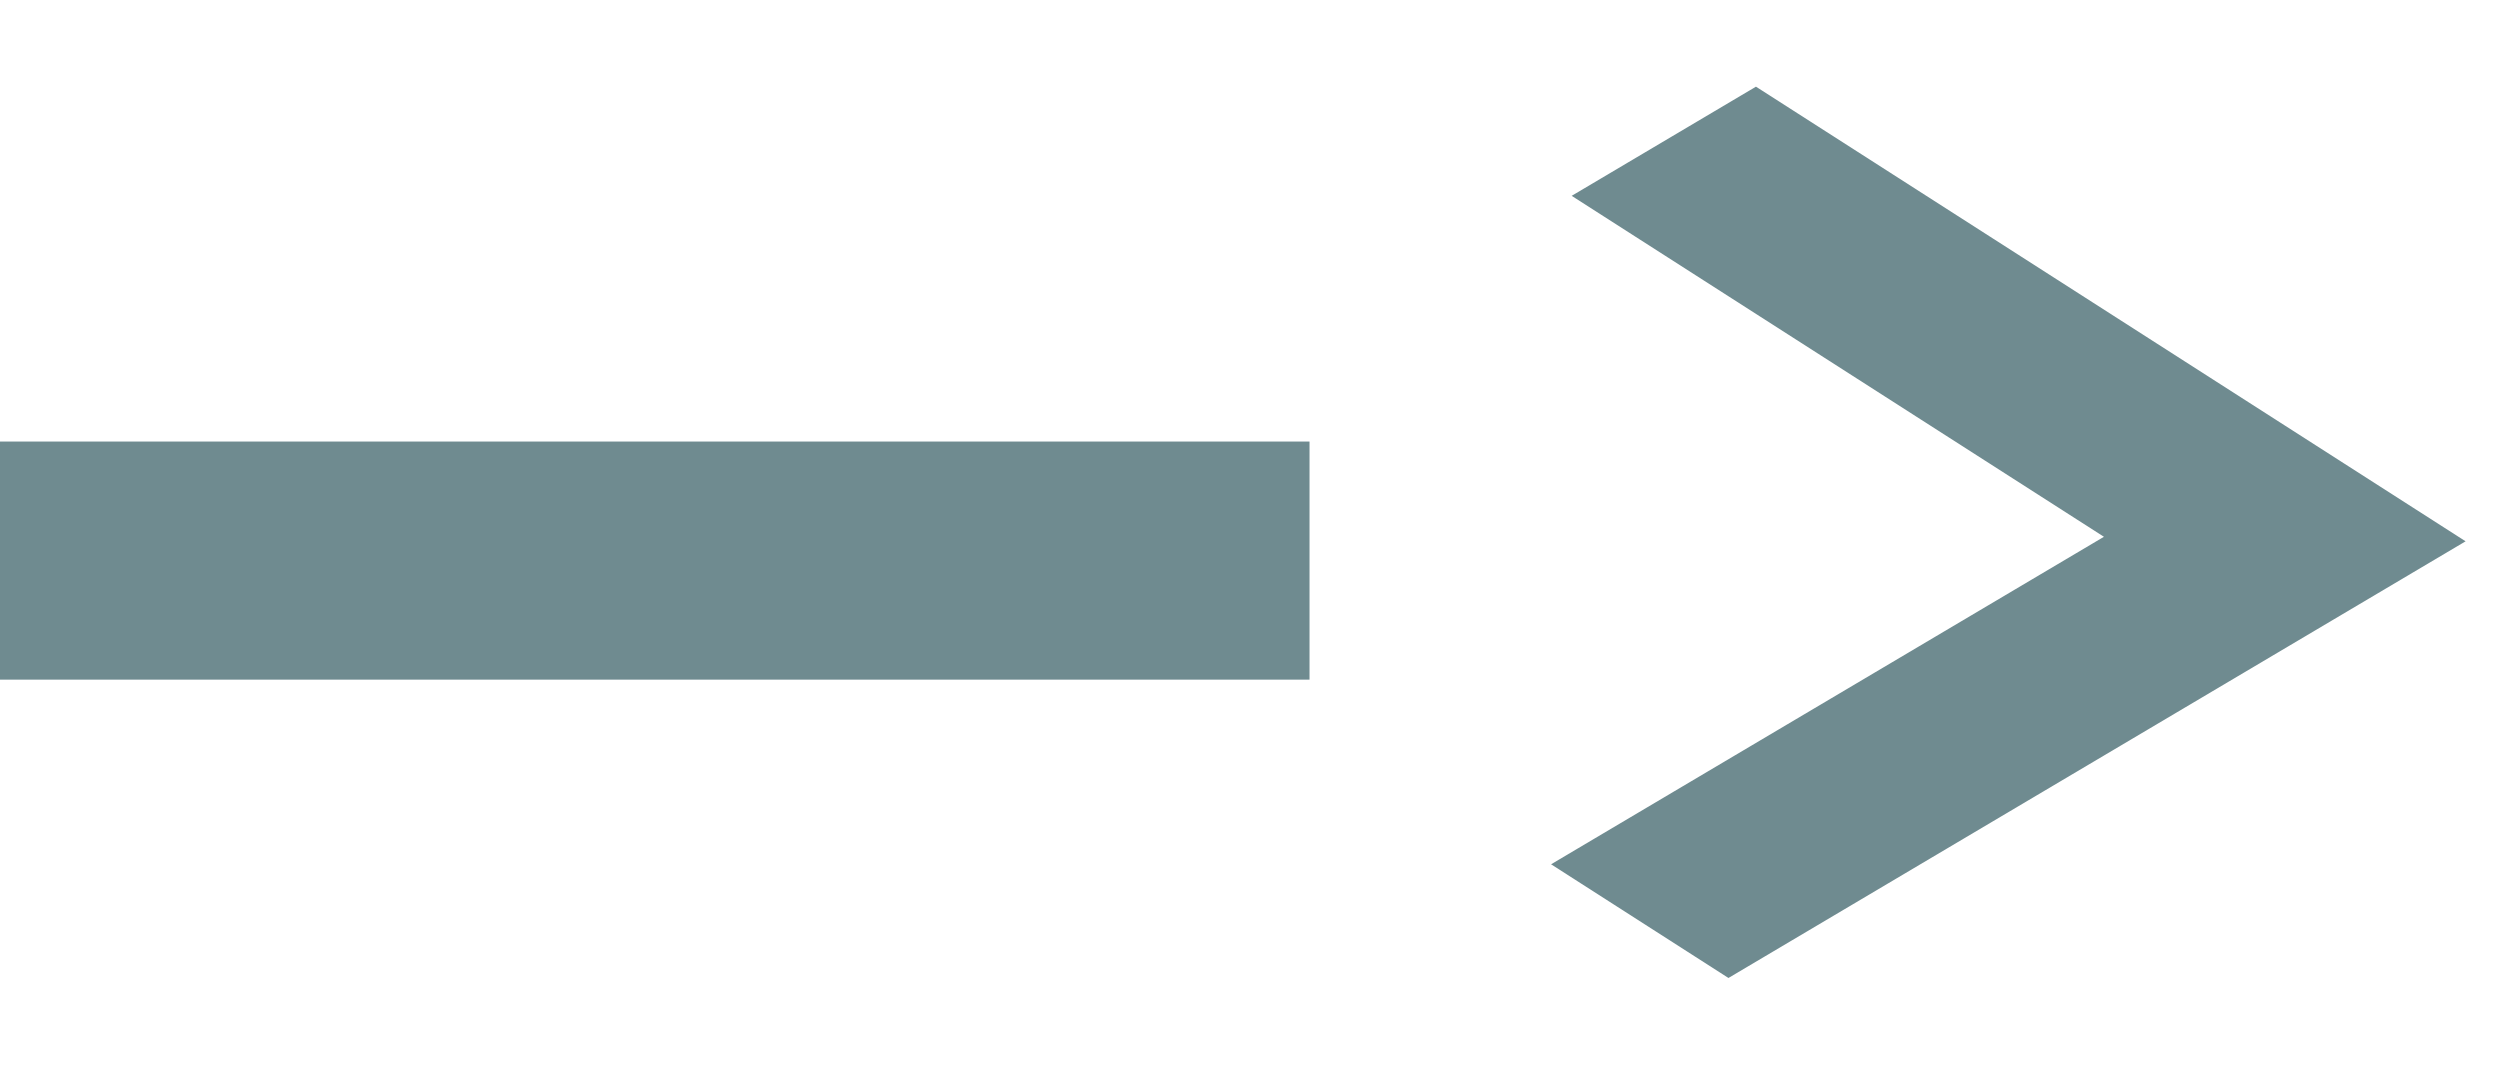 <svg width="21" height="9" viewBox="0 0 21 9" fill="none" xmlns="http://www.w3.org/2000/svg">
<path d="M0 4.709H11" stroke="#6F8B90" stroke-width="2"/>
<path d="M14.519 8.215L13.029 7.26L17.673 4.509L13.202 1.645L14.75 0.728L20.711 4.547L14.519 8.215Z" fill="#6F8B90"/>
</svg>
